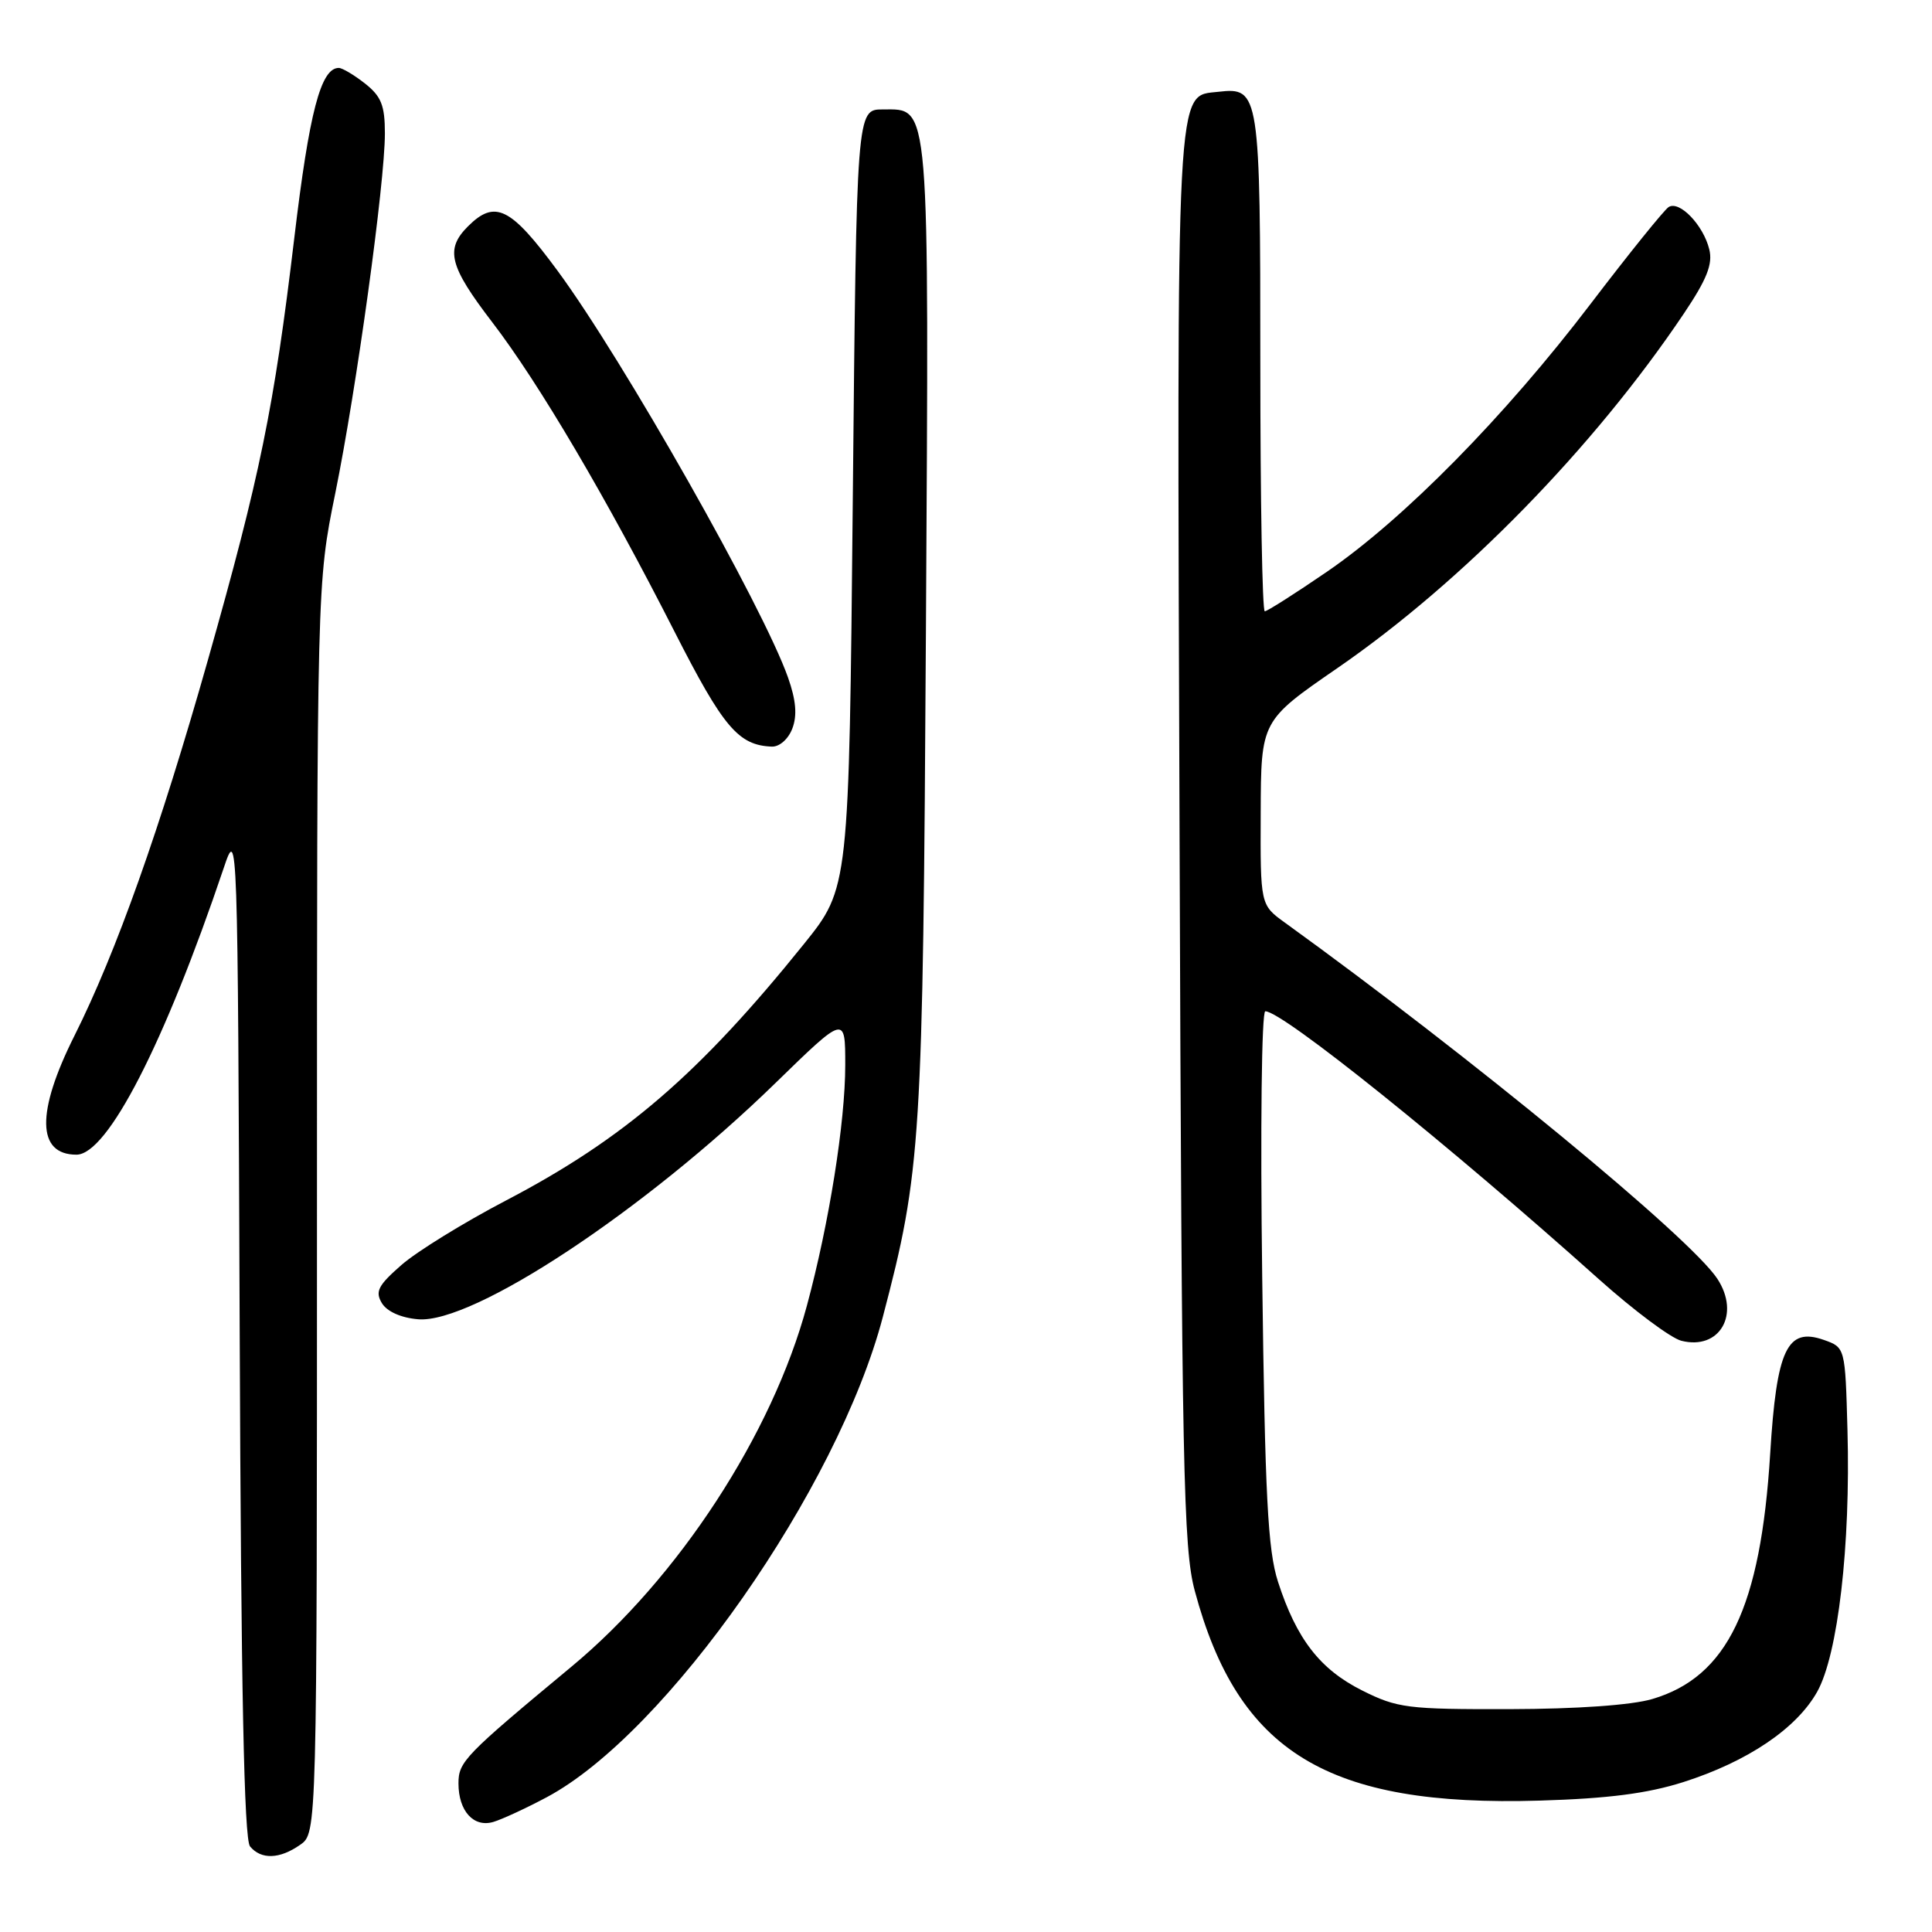 <?xml version="1.0" encoding="UTF-8" standalone="no"?>
<!DOCTYPE svg PUBLIC "-//W3C//DTD SVG 1.1//EN" "http://www.w3.org/Graphics/SVG/1.1/DTD/svg11.dtd" >
<svg xmlns="http://www.w3.org/2000/svg" xmlns:xlink="http://www.w3.org/1999/xlink" version="1.1" viewBox="0 0 256 256">
 <g >
 <path fill="currentColor"
d=" M 39.78 244.44 C 42.00 242.89 42.00 242.89 42.00 160.08 C 42.00 77.28 42.00 77.28 44.42 65.39 C 47.23 51.58 51.00 24.26 51.00 17.68 C 51.00 13.97 50.52 12.77 48.37 11.07 C 46.92 9.93 45.35 9.00 44.89 9.00 C 42.51 9.00 40.98 14.85 39.00 31.50 C 36.31 54.06 34.46 63.07 27.55 87.45 C 21.19 109.89 15.39 126.21 9.87 137.23 C 4.78 147.38 4.87 153.00 10.13 153.00 C 14.24 153.00 21.79 138.30 29.65 115.00 C 31.49 109.52 31.50 109.78 31.76 176.41 C 31.94 223.80 32.34 243.70 33.13 244.66 C 34.60 246.43 37.05 246.36 39.78 244.44 Z  M 72.45 238.14 C 88.33 229.67 111.01 197.25 116.98 174.50 C 122.07 155.11 122.29 151.56 122.69 83.50 C 123.10 12.48 123.27 14.50 116.97 14.50 C 113.50 14.50 113.50 14.50 113.00 66.08 C 112.50 117.66 112.50 117.66 106.53 125.08 C 92.66 142.31 82.69 150.90 66.99 159.10 C 61.43 162.01 55.22 165.84 53.19 167.62 C 50.10 170.32 49.68 171.14 50.60 172.67 C 51.28 173.79 53.14 174.62 55.40 174.81 C 62.68 175.43 85.42 160.39 102.75 143.51 C 112.00 134.50 112.00 134.50 112.00 141.12 C 112.00 148.69 109.87 162.07 106.92 173.00 C 102.33 190.03 89.90 209.09 75.69 220.87 C 61.55 232.61 60.75 233.44 60.75 236.31 C 60.75 239.98 62.77 242.20 65.39 241.41 C 66.55 241.06 69.73 239.59 72.45 238.14 Z  M 223.04 236.14 C 231.56 233.42 238.04 229.05 240.78 224.18 C 243.54 219.26 245.22 204.80 244.80 189.52 C 244.50 178.54 244.50 178.54 241.65 177.54 C 236.80 175.84 235.41 178.79 234.56 192.60 C 233.30 213.01 228.89 222.19 218.94 225.13 C 216.20 225.94 208.95 226.45 200.00 226.47 C 186.50 226.50 185.15 226.33 180.50 224.00 C 174.90 221.20 171.79 217.17 169.34 209.59 C 167.99 205.40 167.62 198.26 167.25 169.25 C 166.99 149.49 167.17 134.00 167.66 134.00 C 169.95 134.00 191.98 151.70 211.88 169.52 C 216.50 173.65 221.40 177.31 222.79 177.66 C 227.86 178.94 230.64 174.15 227.56 169.45 C 224.00 164.01 194.96 140.10 170.25 122.25 C 167.00 119.90 167.00 119.90 167.05 107.70 C 167.09 95.50 167.09 95.50 177.25 88.50 C 193.84 77.06 211.18 59.32 223.12 41.55 C 226.17 37.01 226.97 34.99 226.49 33.05 C 225.71 29.84 222.55 26.54 221.11 27.43 C 220.52 27.80 215.86 33.58 210.76 40.27 C 199.42 55.16 186.04 68.76 175.84 75.75 C 171.62 78.64 167.91 81.00 167.59 81.00 C 167.26 81.00 167.00 66.24 167.00 48.19 C 167.00 12.25 166.89 11.54 161.47 12.16 C 155.76 12.82 155.94 9.26 156.30 111.00 C 156.59 194.78 156.80 205.15 158.31 210.78 C 164.05 232.21 175.91 239.43 204.00 238.59 C 213.09 238.32 218.28 237.65 223.04 236.14 Z  M 104.99 96.53 C 105.65 94.79 105.48 92.79 104.42 89.78 C 101.11 80.39 82.54 47.62 73.86 35.85 C 67.66 27.44 65.59 26.41 62.00 30.00 C 58.96 33.04 59.53 35.26 65.22 42.69 C 71.42 50.78 80.37 65.98 89.42 83.78 C 95.84 96.39 97.85 98.76 102.27 98.93 C 103.28 98.97 104.46 97.93 104.99 96.53 Z "/>
</g>
</svg>